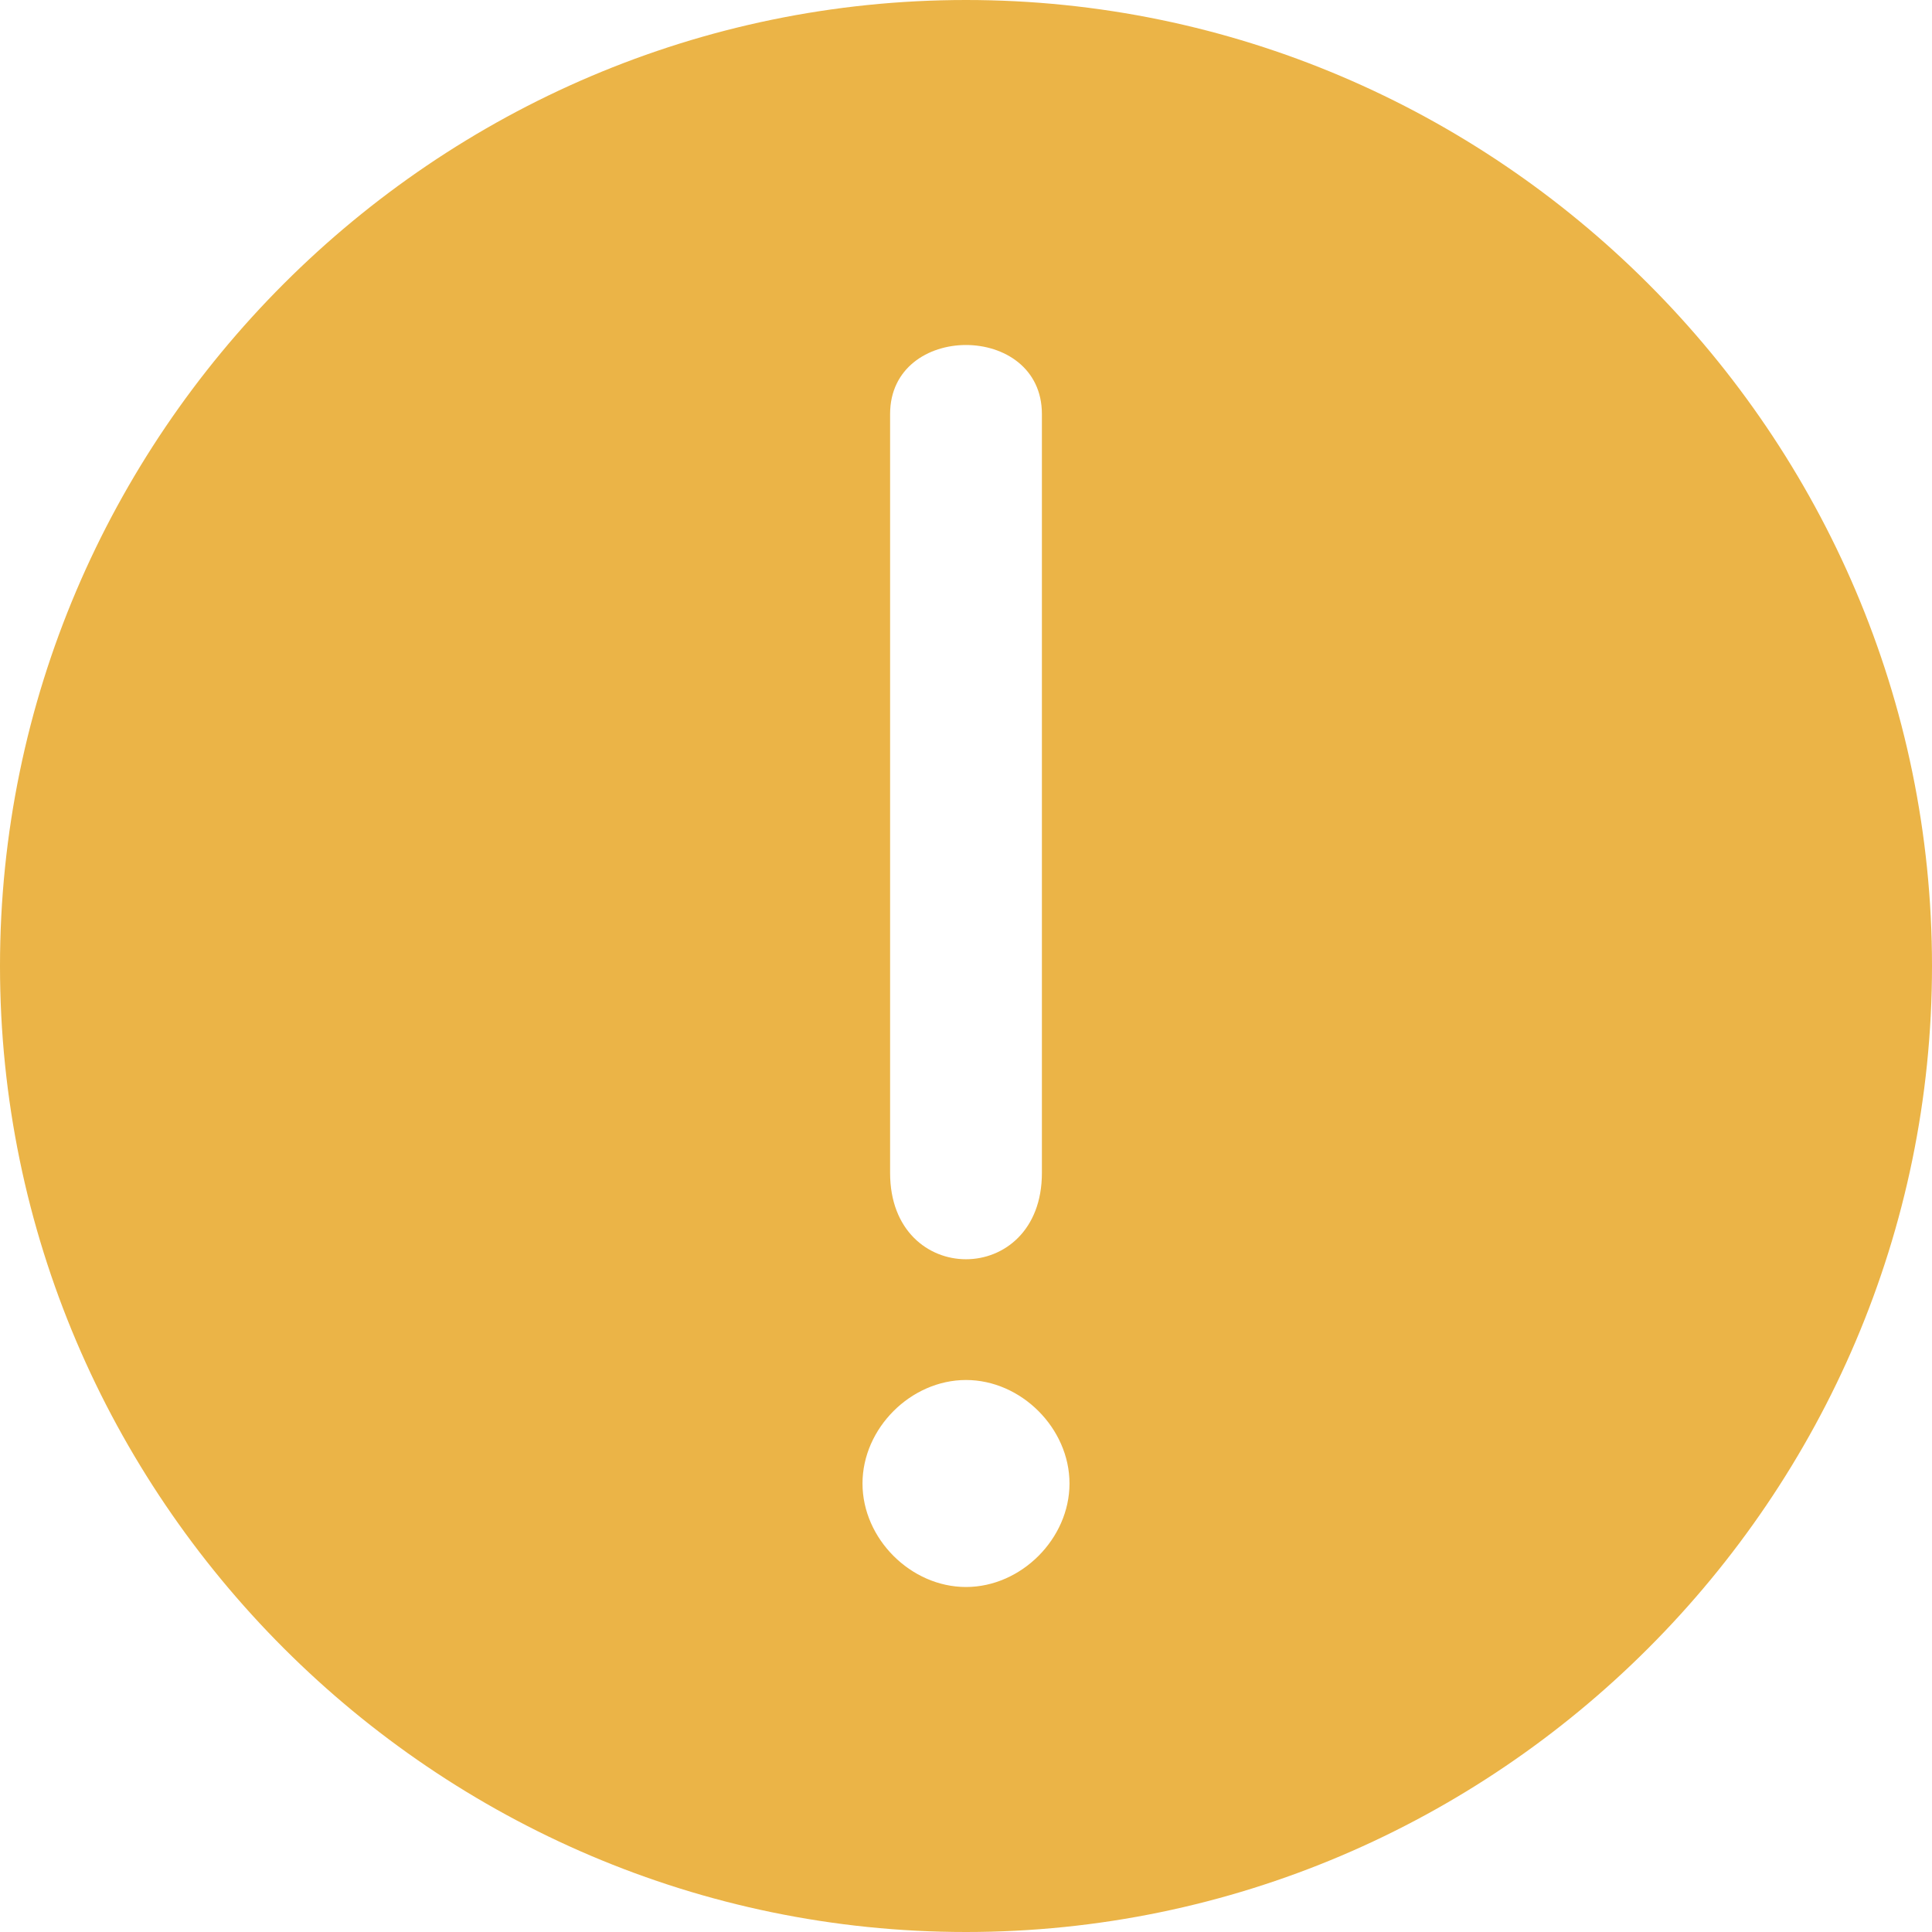 <svg xmlns="http://www.w3.org/2000/svg" width="42" height="42" fill="none" viewBox="0 0 42 42">
  <path fill="#EBB447" d="M21 0C9.45 0 0 9.45 0 21s9.45 21 21 21 21-9.45 21-21S32.55 0 21 0zm-1.65 9c0-2 3.3-2 3.3 0v16.5c0 2.5-3.3 2.5-3.3 0V9zM21 34.5c-1.2 0-2.25-1.05-2.25-2.25S19.8 30 21 30s2.25 1.05 2.25 2.25S22.2 34.5 21 34.5z"/>
</svg>
